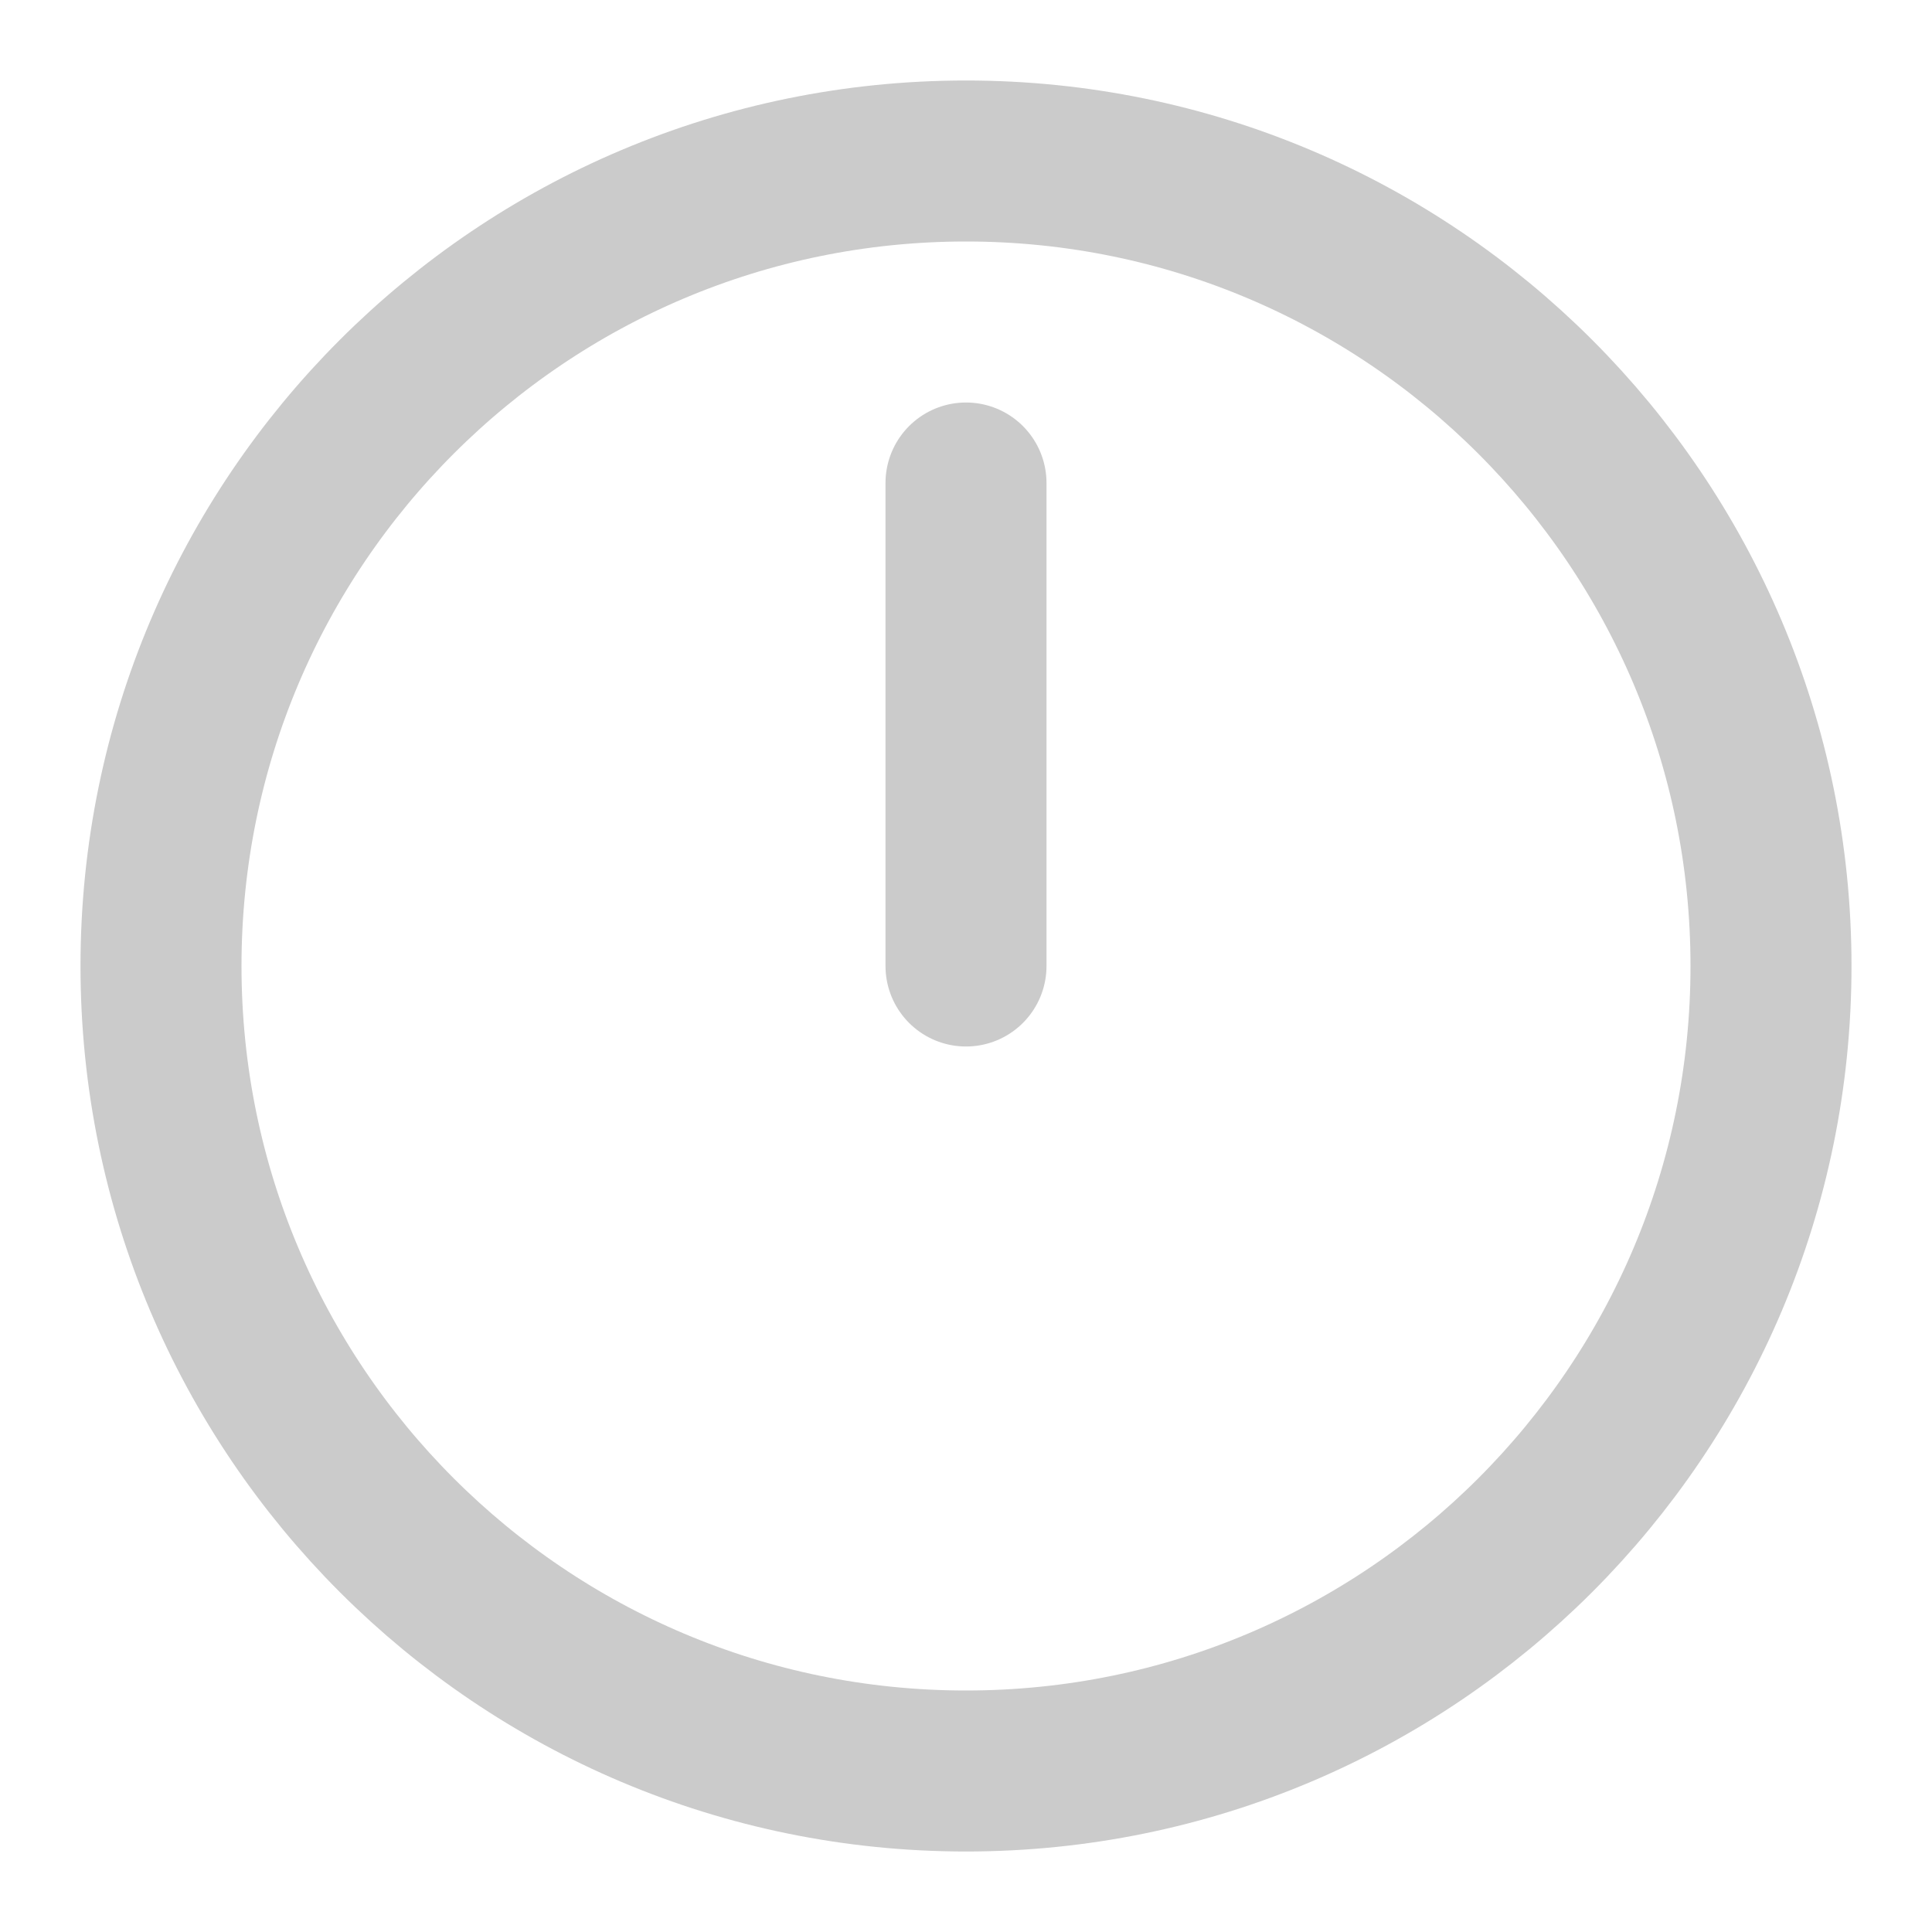 <svg width="24" height="24" viewBox="0 0 24 24" fill="none" xmlns="http://www.w3.org/2000/svg">
<path d="M12 22C17.523 22 22 17.523 22 12C22 6.477 17.523 2 12 2C6.477 2 2 6.477 2 12C2 17.523 6.477 22 12 22Z" stroke="#CBCBCB" stroke-width="2" stroke-linecap="round" stroke-linejoin="round"/>
<path d="M12 6V12" stroke="#CBCBCB" stroke-width="2" stroke-linecap="round" stroke-linejoin="round"/>
</svg>
